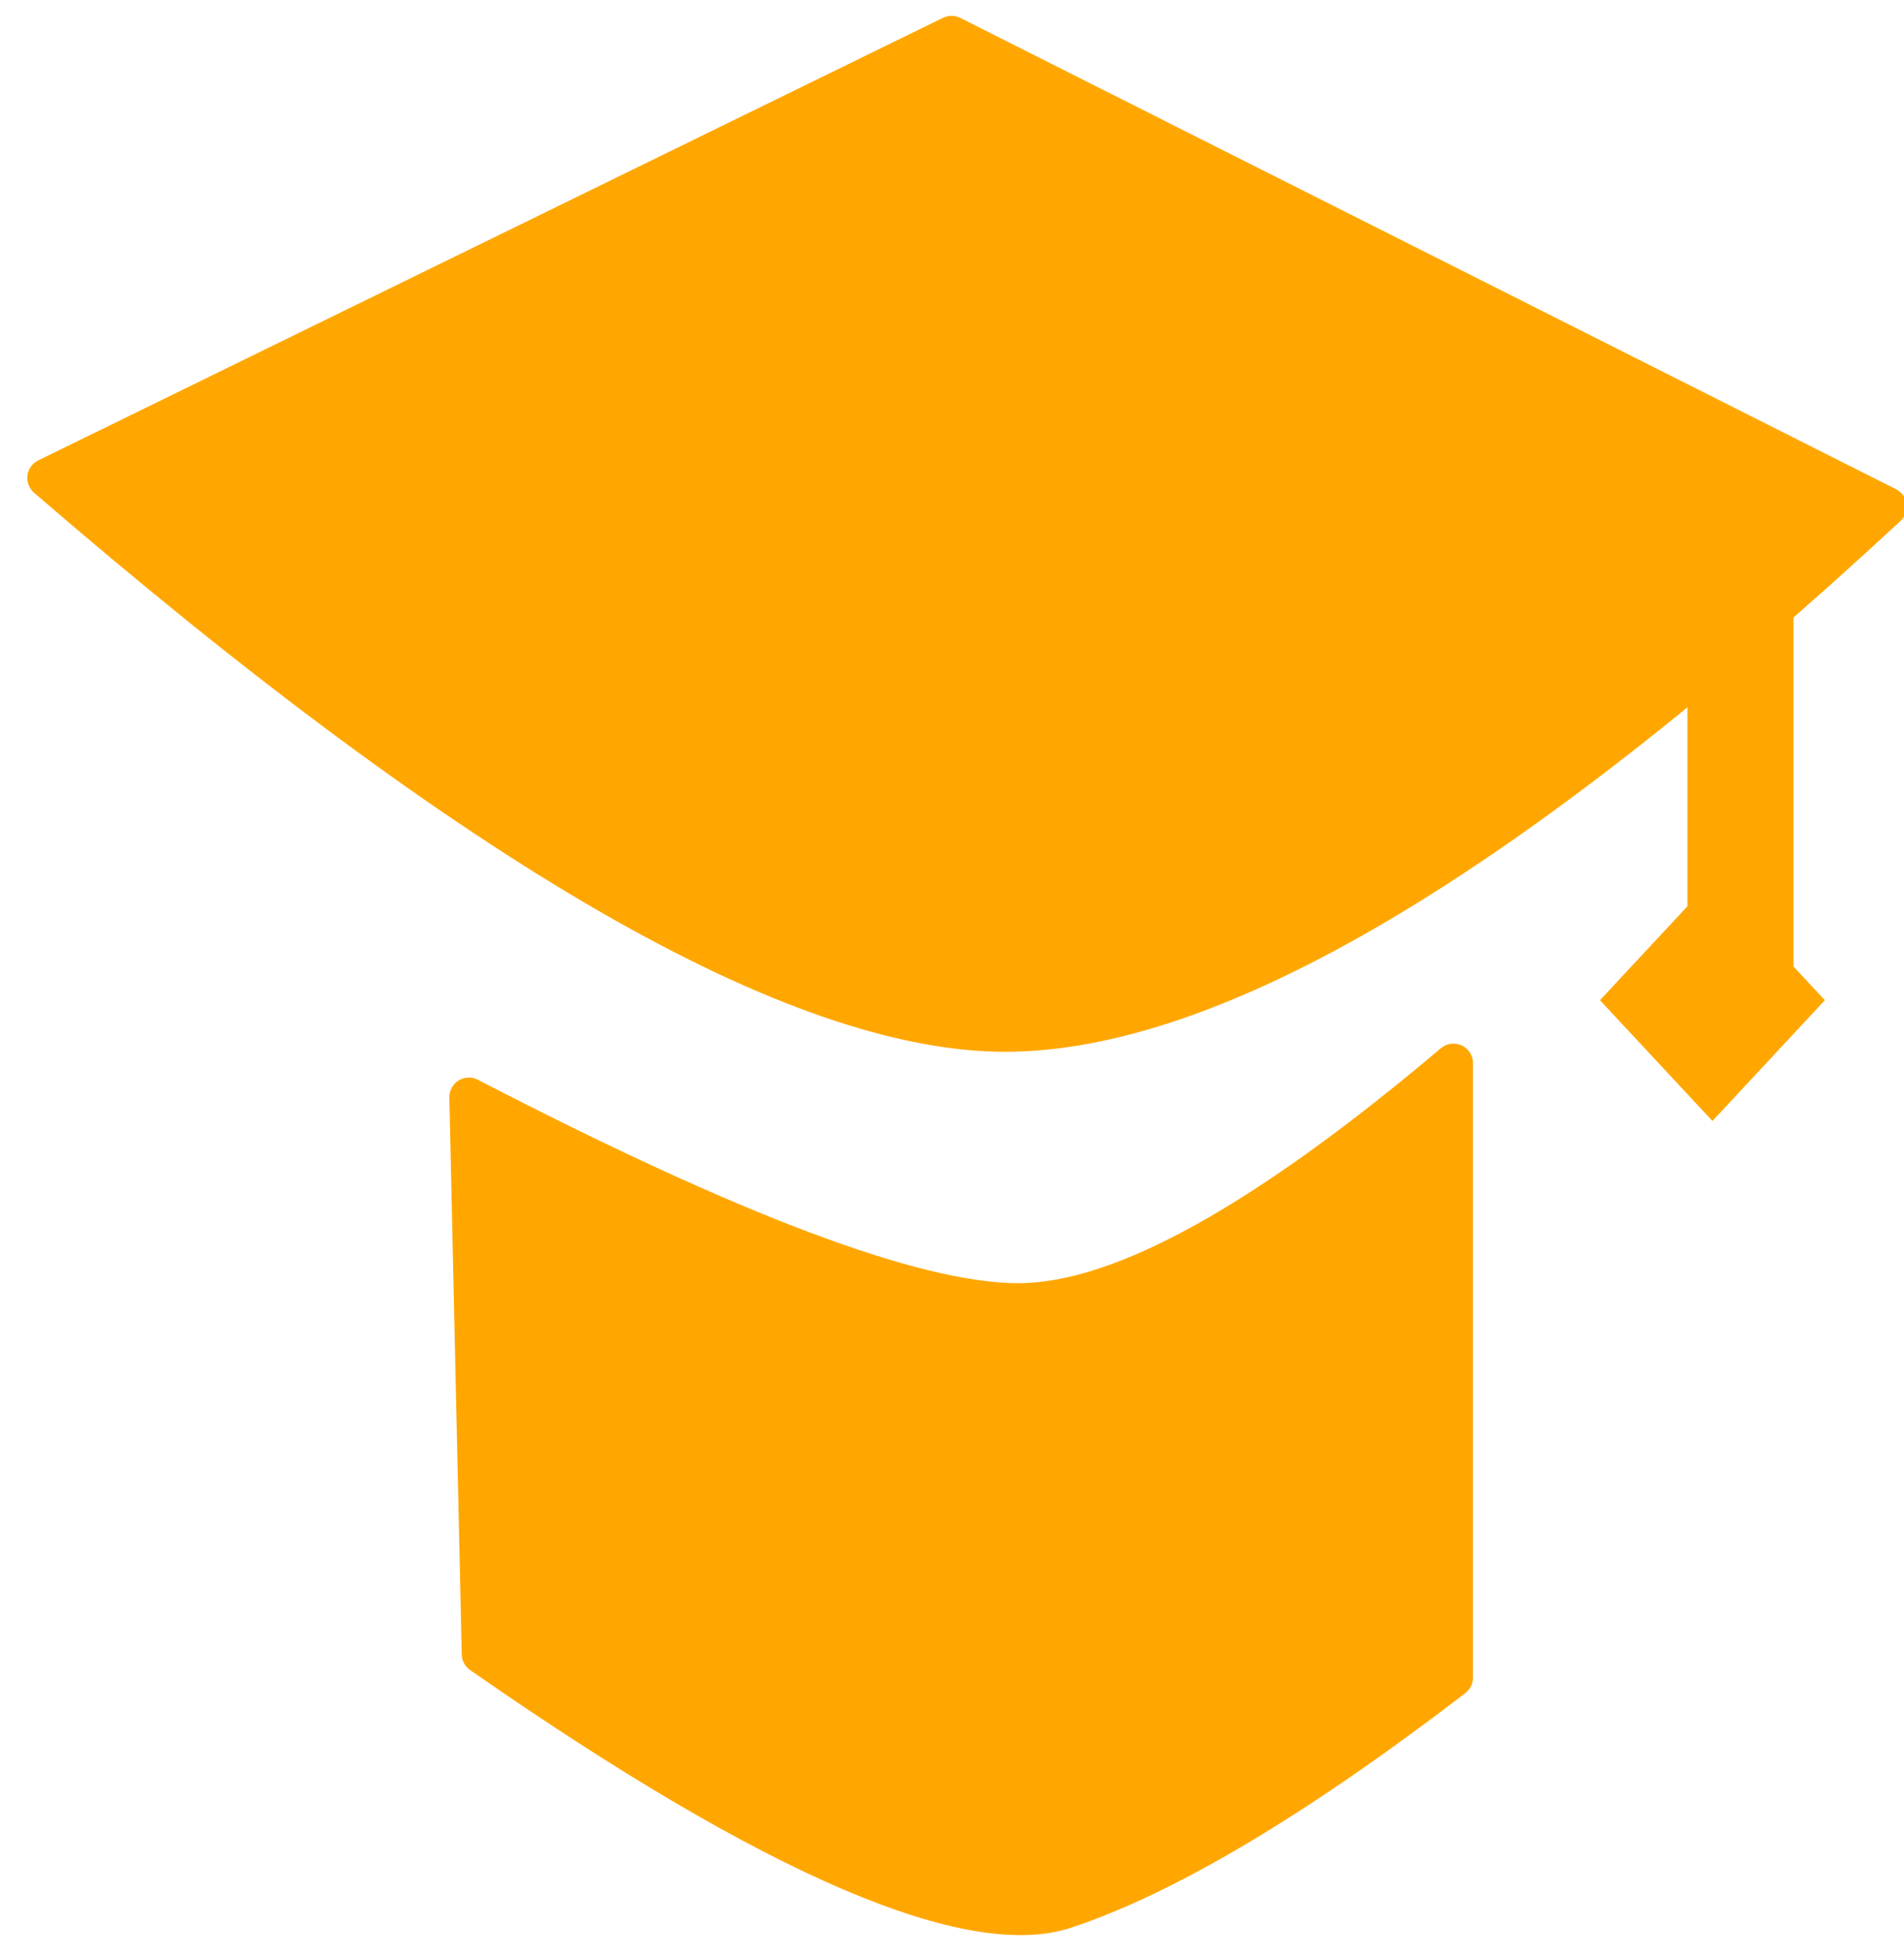 <?xml version="1.0" encoding="UTF-8"?>
<svg width="39px" height="40px" viewBox="0 0 39 40" version="1.1" xmlns="http://www.w3.org/2000/svg" xmlns:xlink="http://www.w3.org/1999/xlink">
    <!-- Generator: Sketch 52.5 (67469) - http://www.bohemiancoding.com/sketch -->
    <title>App_icon_education@2x</title>
    <desc>Created with Sketch.</desc>
    <g id="首页" stroke="none" stroke-width="1" fill="none" fill-rule="evenodd">
        <g id="应用" transform="translate(-52, -366)" fill="#FFA700" fill-rule="nonzero">
            <g id="App_icon_education" transform="translate(52, 366)">
                <path d="M19.315,0.365 L0.783,9.429 C0.585,9.526 0.502,9.765 0.6,9.964 C0.623,10.012 0.657,10.055 0.697,10.091 C9.539,17.724 16.169,21.541 20.588,21.541 C25.003,21.541 31.117,17.917 38.928,10.67 L38.928,10.67 C39.09,10.519 39.099,10.266 38.949,10.104 C38.916,10.069 38.878,10.04 38.836,10.019 L19.67,0.367 C19.559,0.311 19.427,0.31 19.315,0.365 Z" id="路径-4"></path>
                <path d="M9.204,22.478 L9.458,33.884 C9.461,34.012 9.525,34.131 9.63,34.204 C15.703,38.432 19.809,40.19 21.947,39.478 C24.071,38.771 26.76,37.17 30.016,34.675 L30.016,34.675 C30.114,34.599 30.172,34.482 30.172,34.357 L30.172,21.774 C30.172,21.553 29.993,21.374 29.772,21.374 C29.678,21.374 29.586,21.407 29.514,21.468 C25.72,24.676 22.834,26.28 20.857,26.28 C18.842,26.28 15.152,24.891 9.788,22.114 L9.788,22.114 C9.592,22.013 9.351,22.089 9.249,22.285 C9.218,22.345 9.203,22.411 9.204,22.478 Z" id="路径-9"></path>
                <path d="M36.736,19.794 L37.379,20.485 L35.076,22.958 L32.772,20.485 L34.564,18.561 L34.564,10.638 L36.736,10.638 L36.736,19.794 Z" id="合并形状"></path>
            </g>
        </g>
    </g>
</svg>